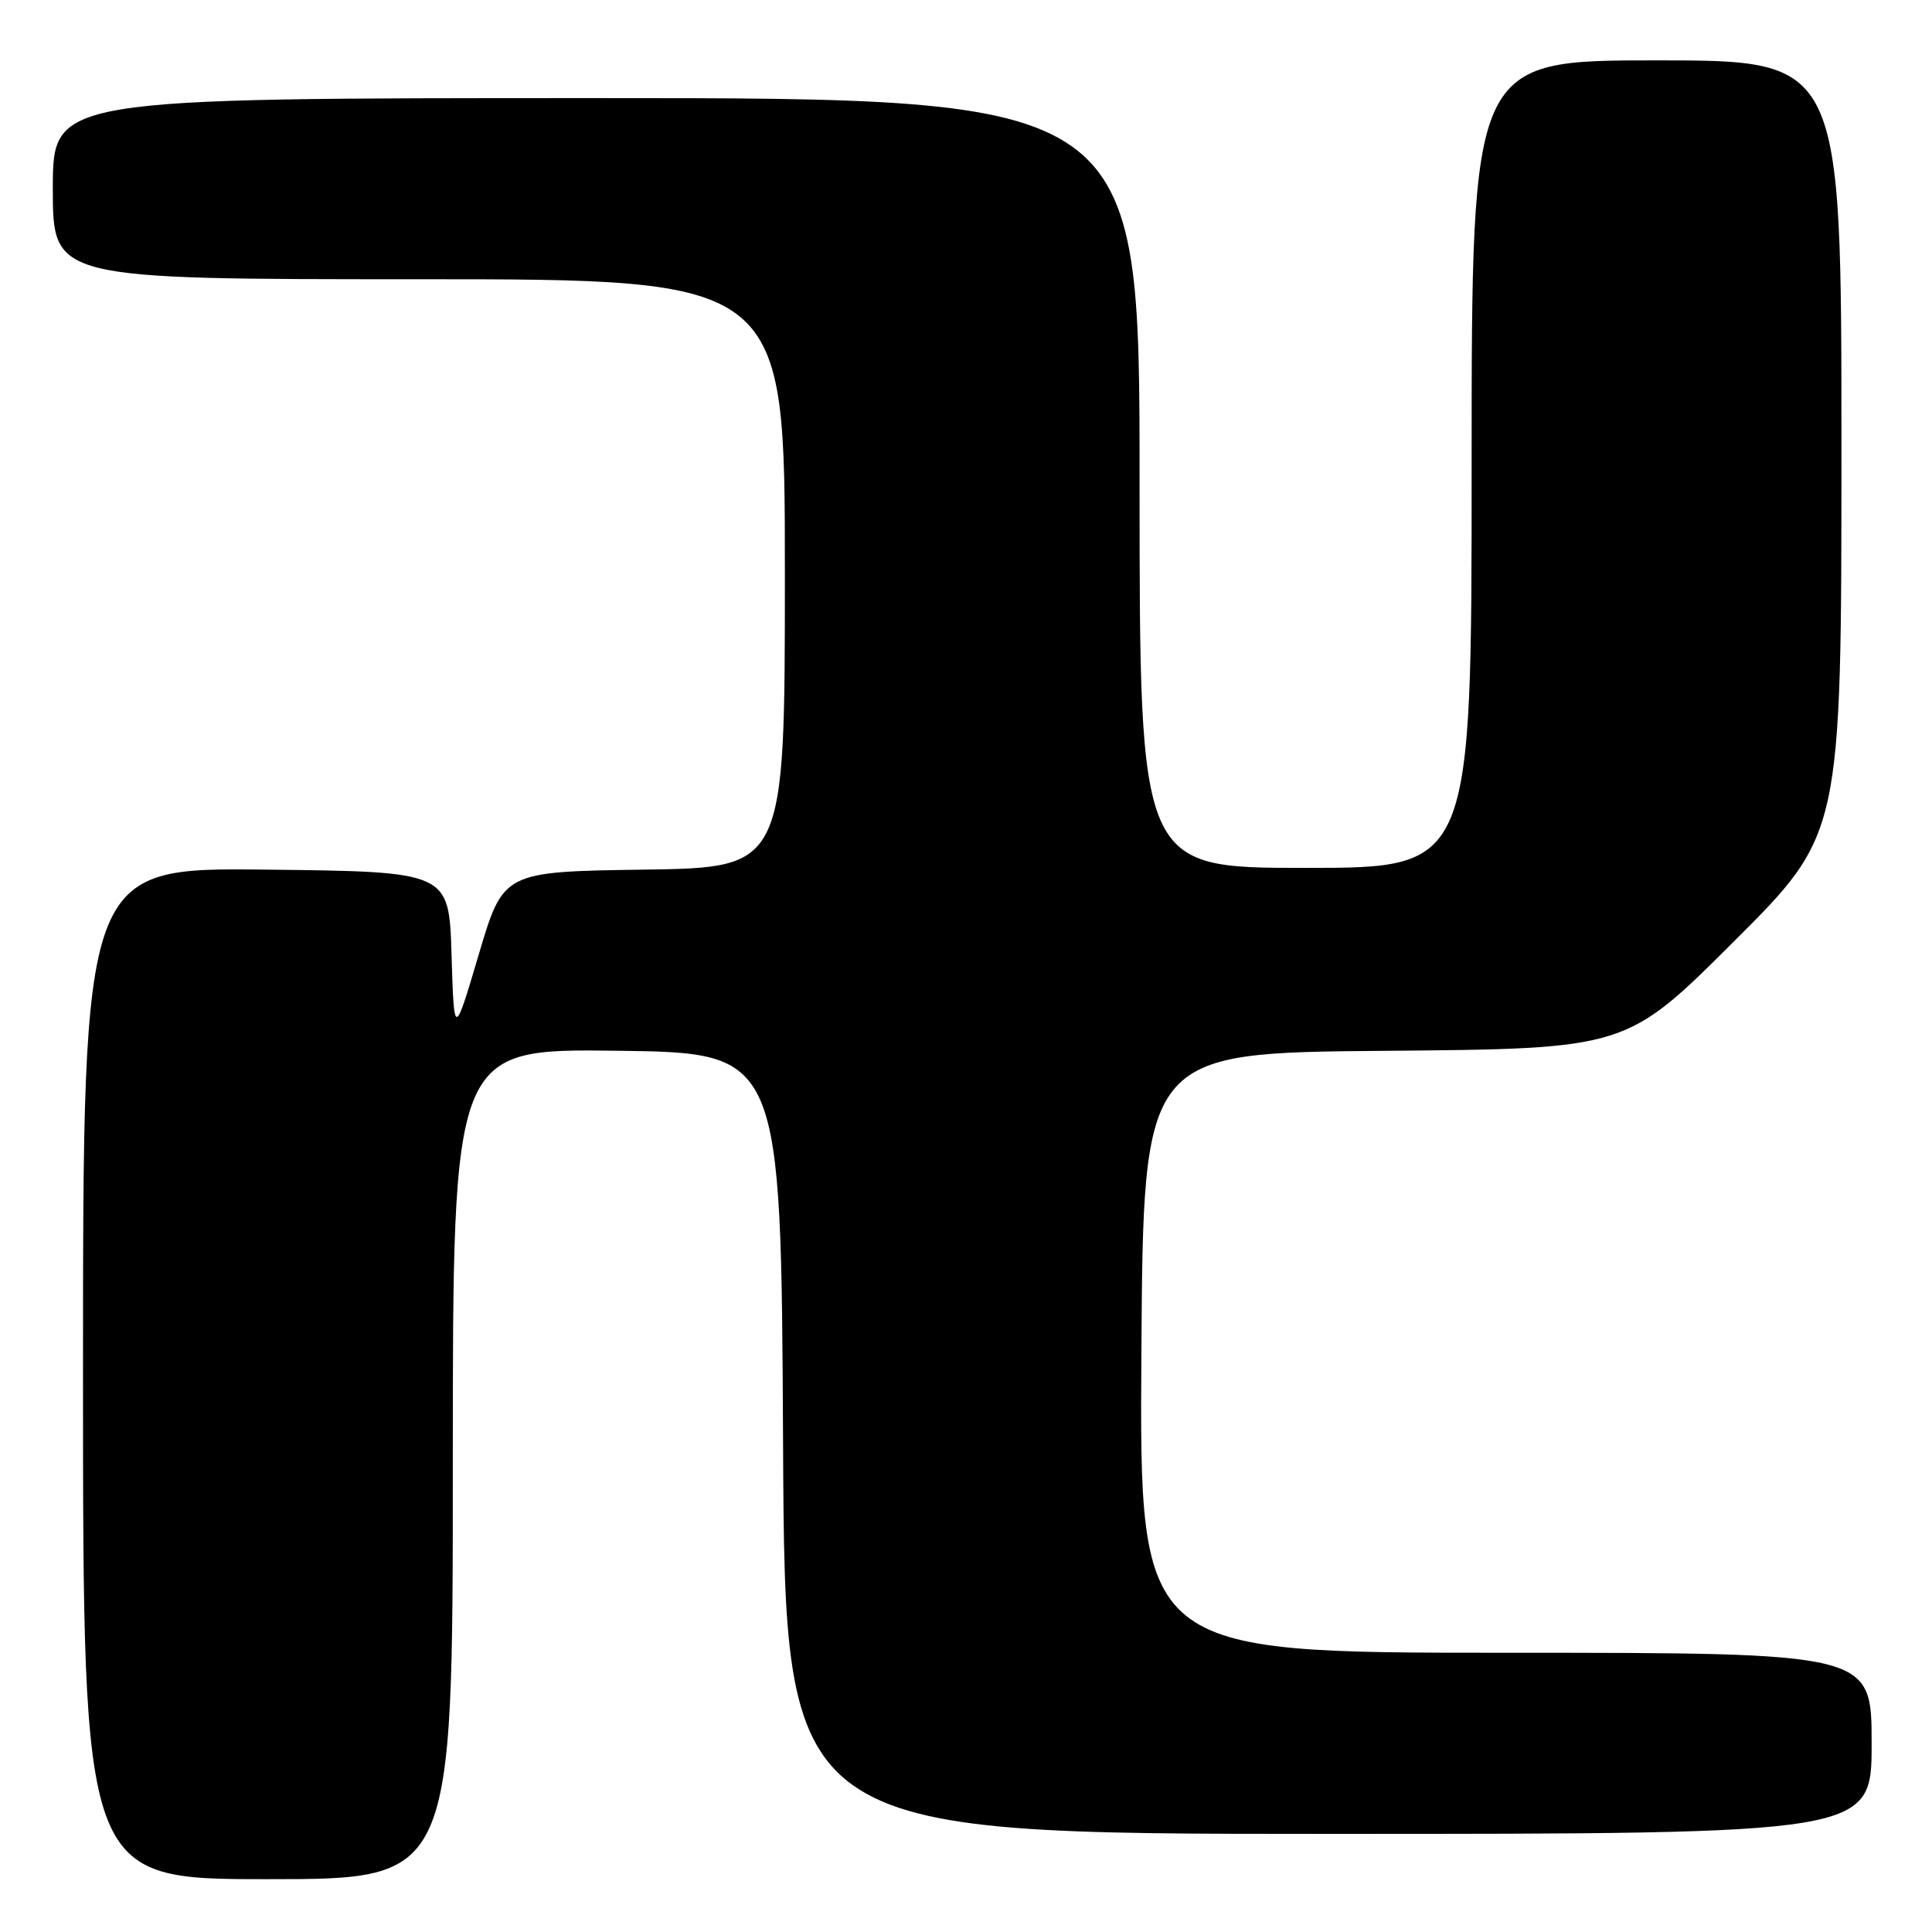 <?xml version="1.0" encoding="UTF-8" standalone="no"?>
<!DOCTYPE svg PUBLIC "-//W3C//DTD SVG 1.1//EN" "http://www.w3.org/Graphics/SVG/1.1/DTD/svg11.dtd" >
<svg xmlns="http://www.w3.org/2000/svg" xmlns:xlink="http://www.w3.org/1999/xlink" version="1.1" viewBox="0 0 256 256">
 <g >
 <path fill="currentColor"
d=" M 60.00 193.98 C 60.00 138.96 60.00 138.96 81.75 139.23 C 103.50 139.50 103.50 139.50 103.76 191.25 C 104.02 243.00 104.02 243.00 176.01 243.00 C 248.00 243.00 248.00 243.00 248.00 231.00 C 248.00 219.00 248.00 219.00 199.49 219.00 C 150.98 219.00 150.98 219.00 151.24 179.25 C 151.50 139.50 151.50 139.50 183.50 139.24 C 215.50 138.97 215.50 138.97 229.75 124.75 C 244.00 110.53 244.00 110.53 244.00 59.26 C 244.00 8.00 244.00 8.00 219.50 8.00 C 195.00 8.00 195.00 8.00 195.00 61.50 C 195.00 115.00 195.00 115.00 173.00 115.00 C 151.00 115.00 151.00 115.00 151.00 64.00 C 151.00 13.00 151.00 13.00 79.00 13.00 C 7.00 13.00 7.00 13.00 7.00 25.00 C 7.00 37.00 7.00 37.00 55.50 37.00 C 104.00 37.00 104.00 37.00 104.00 75.98 C 104.00 114.96 104.00 114.96 85.34 115.23 C 66.69 115.50 66.69 115.50 63.43 126.50 C 60.17 137.50 60.17 137.50 59.83 126.50 C 59.50 115.50 59.50 115.50 35.25 115.23 C 11.00 114.96 11.00 114.96 11.00 181.98 C 11.00 249.00 11.00 249.00 35.50 249.00 C 60.00 249.00 60.00 249.00 60.00 193.98 Z "/>
</g>
</svg>